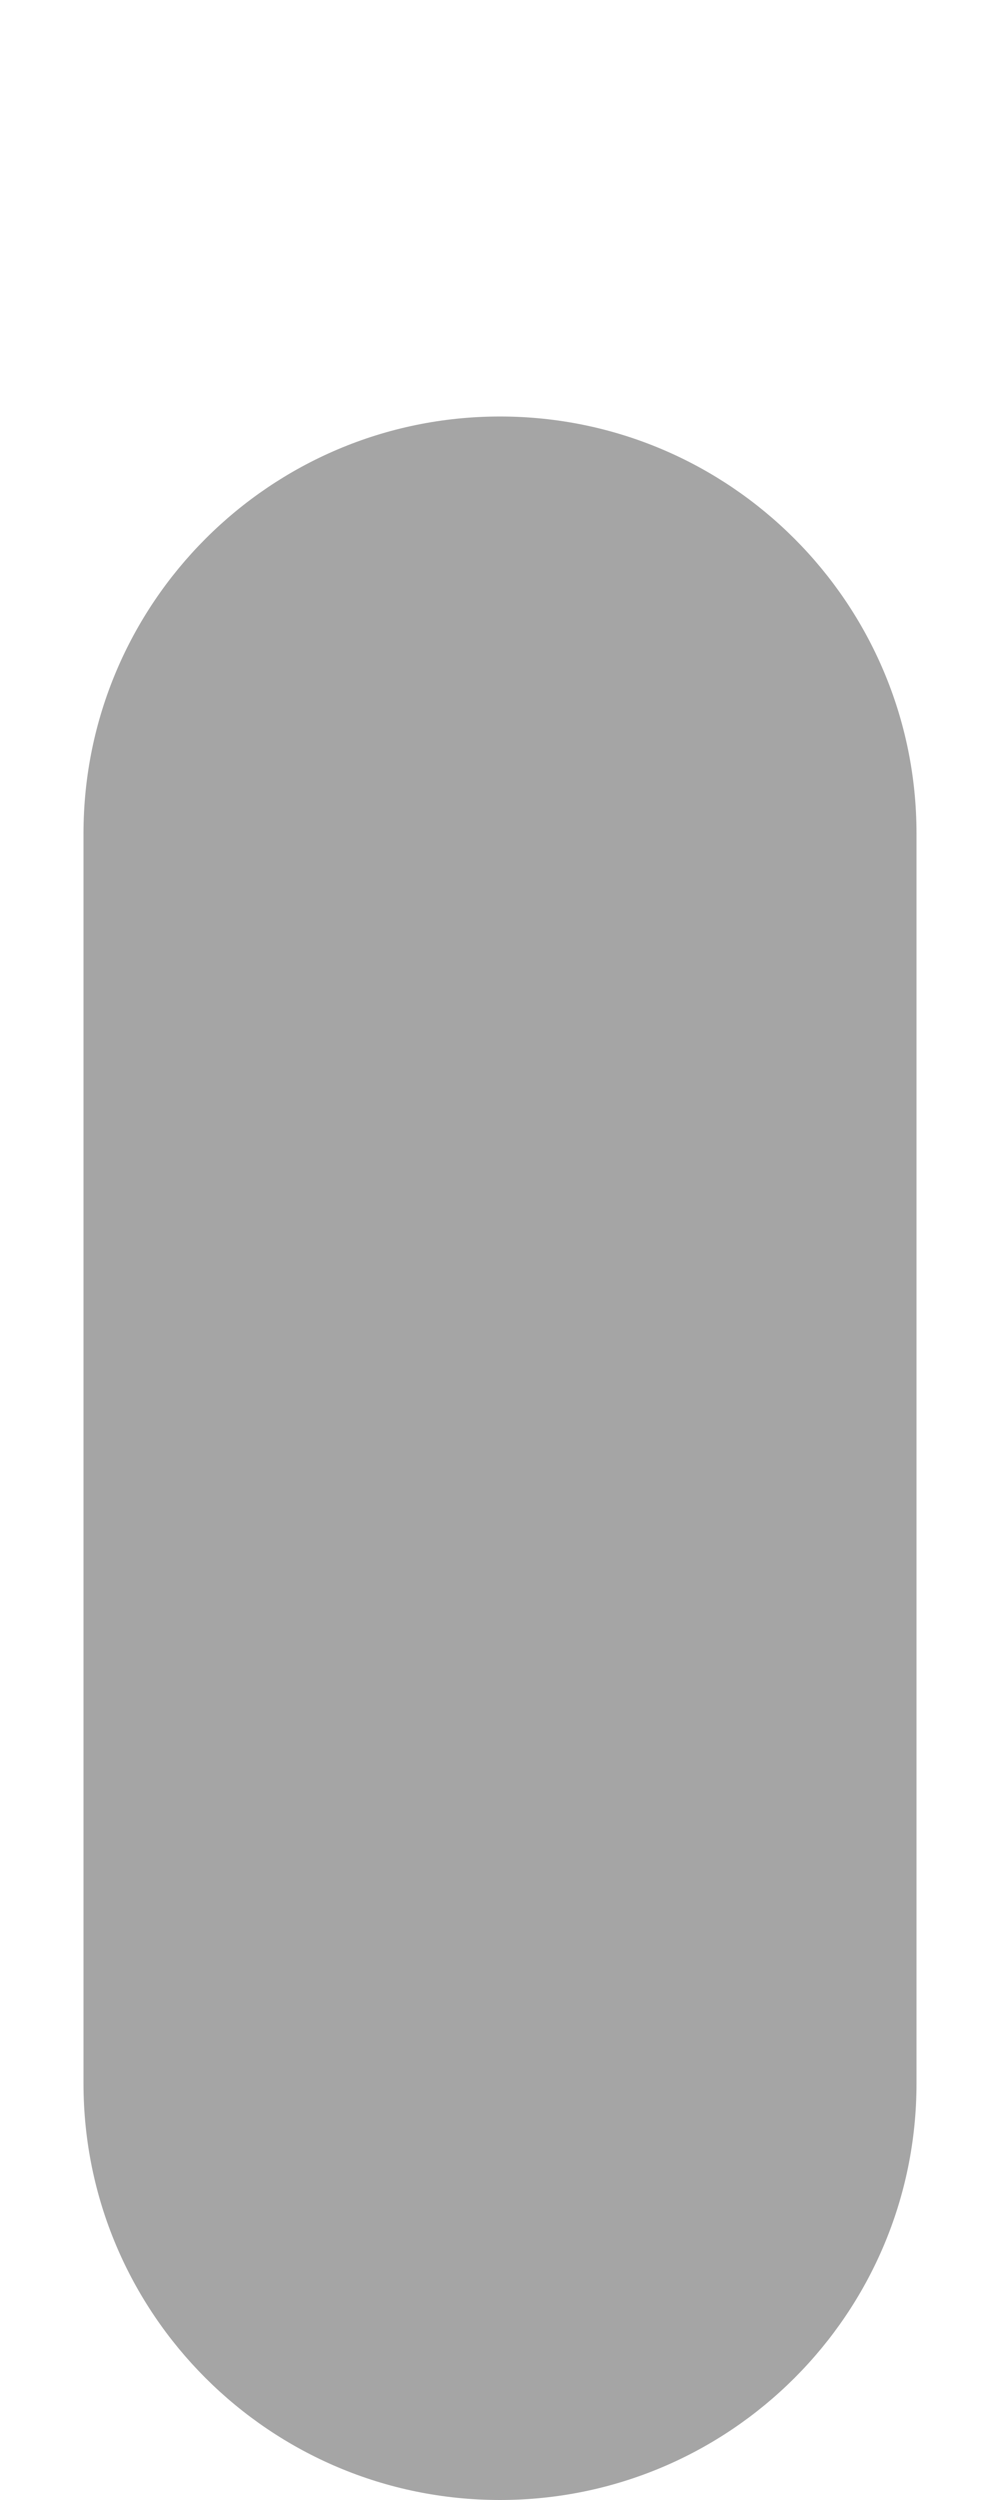 <svg width="2" height="5" viewBox="0 0 2 5" fill="none" xmlns="http://www.w3.org/2000/svg">
<path d="M1 5C0.54 5 0.167 4.627 0.167 4.167V1.667C0.167 1.207 0.54 0.833 1 0.833C1.46 0.833 1.833 1.207 1.833 1.667V4.167C1.833 4.627 1.46 5 1 5Z" fill="#A5A5A5"/>
</svg>

